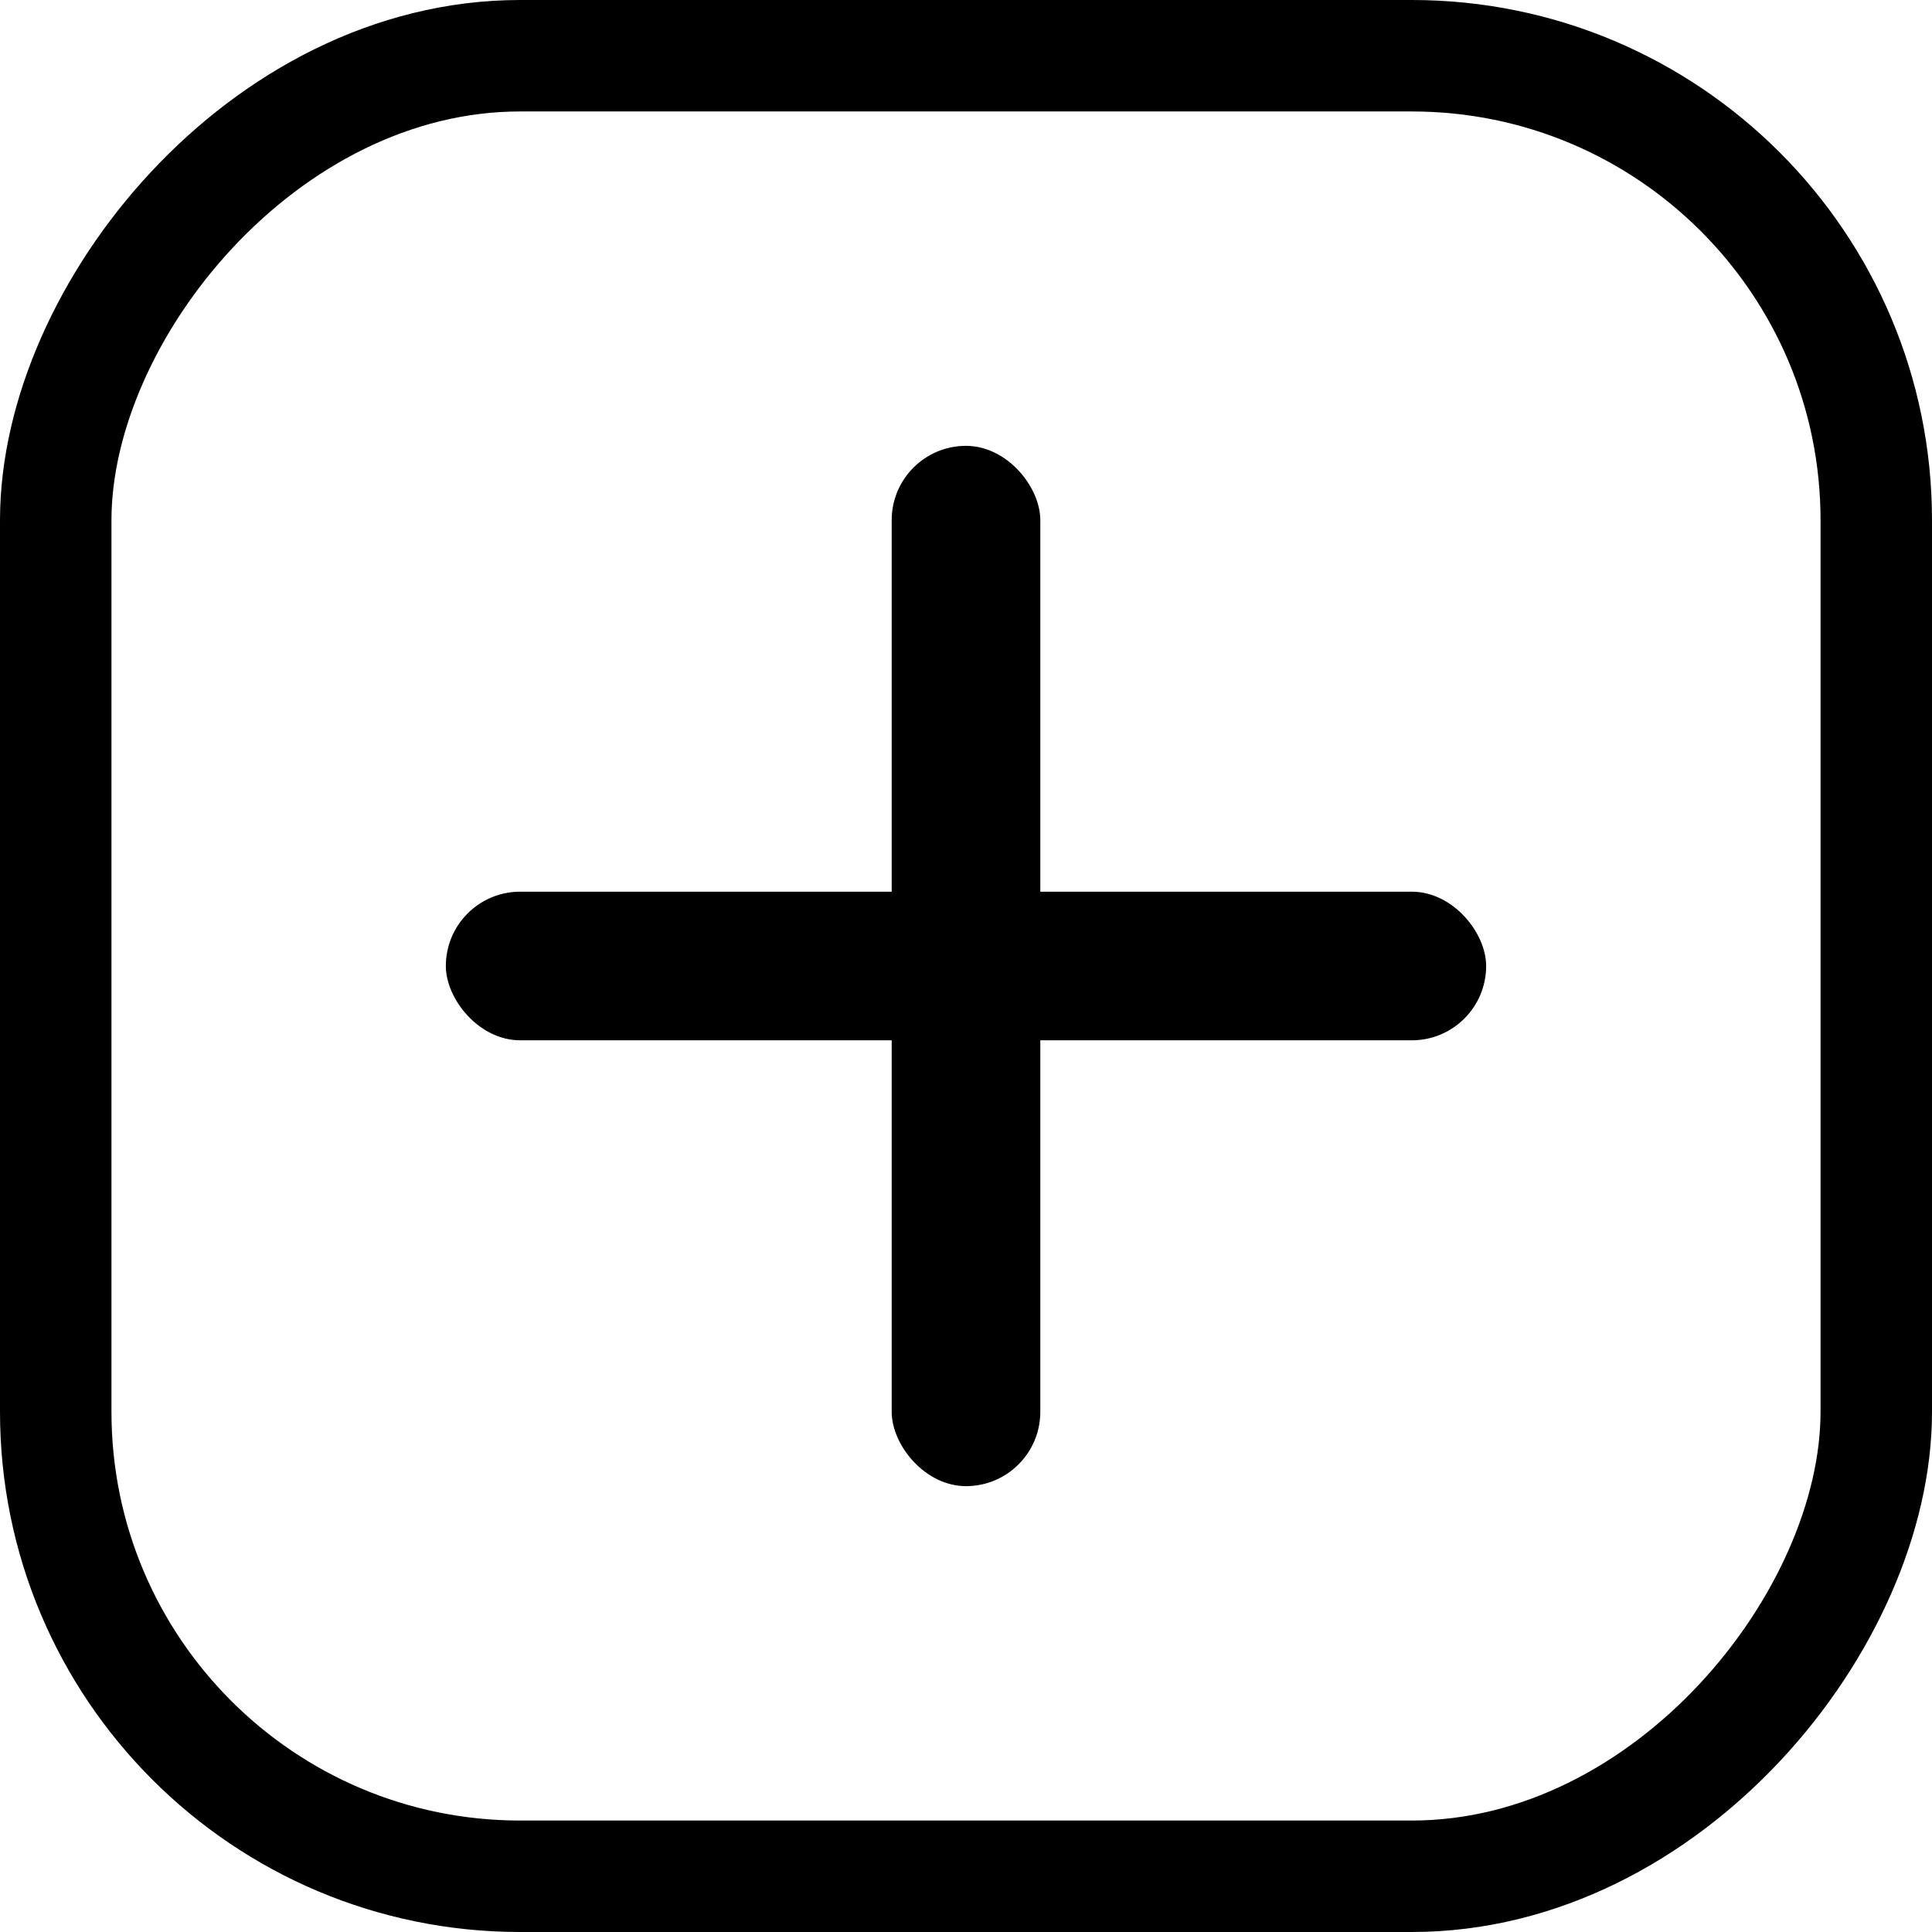 <svg width="26" height="26" viewBox="0 0 26 26" fill="none" xmlns="http://www.w3.org/2000/svg">
<rect x="0.75" y="-0.75" width="24.5" height="24.5" rx="6.25" transform="matrix(1 0 0 -1 0 24.5)" stroke="black" stroke-width="1.5"/>
<rect x="12" y="6" width="2" height="14" rx="1" fill="black"/>
<rect x="6" y="12" width="14" height="2" rx="1" fill="black"/>
</svg>
